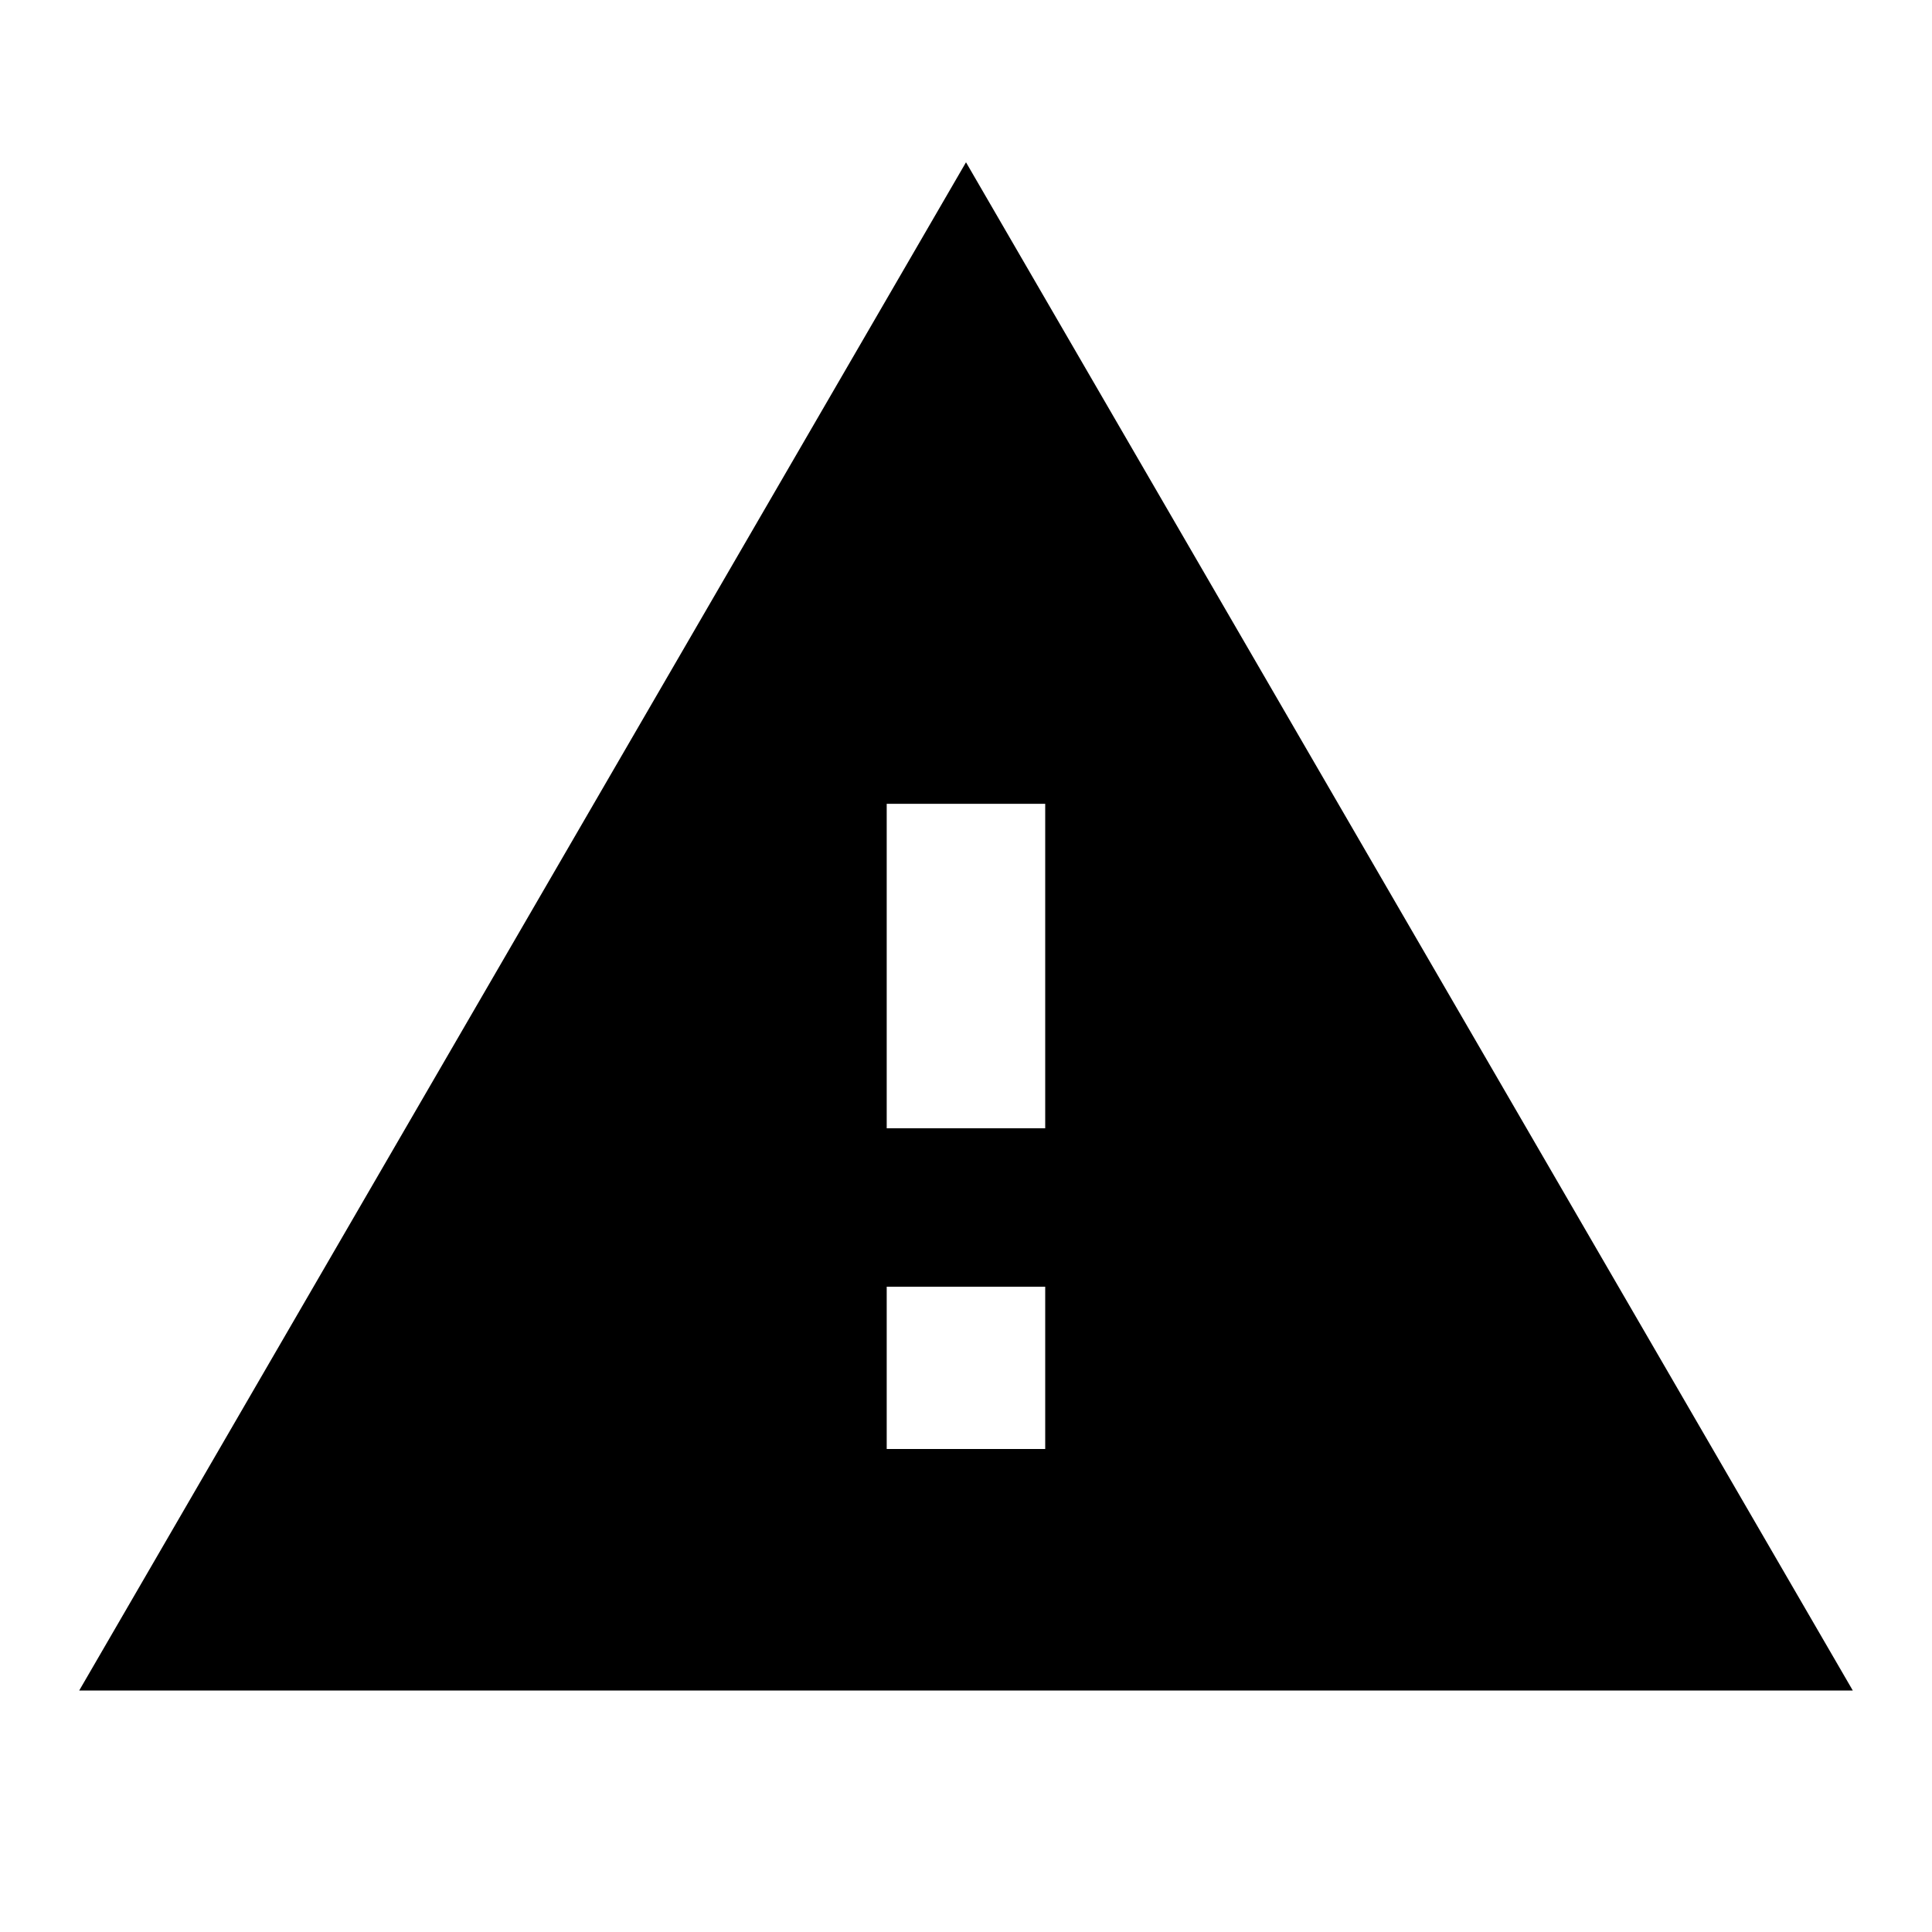 <!-- Generated by IcoMoon.io -->
<svg version="1.1" xmlns="http://www.w3.org/2000/svg" width="24" height="24" viewBox="0 0 24 24">
<title>warning4</title>
<path d="M12.984 14.016v-4.031h-1.969v4.031h1.969zM12.984 18v-2.016h-1.969v2.016h1.969zM0.984 21l11.016-18.984 11.016 18.984h-22.031z"></path>
</svg>
